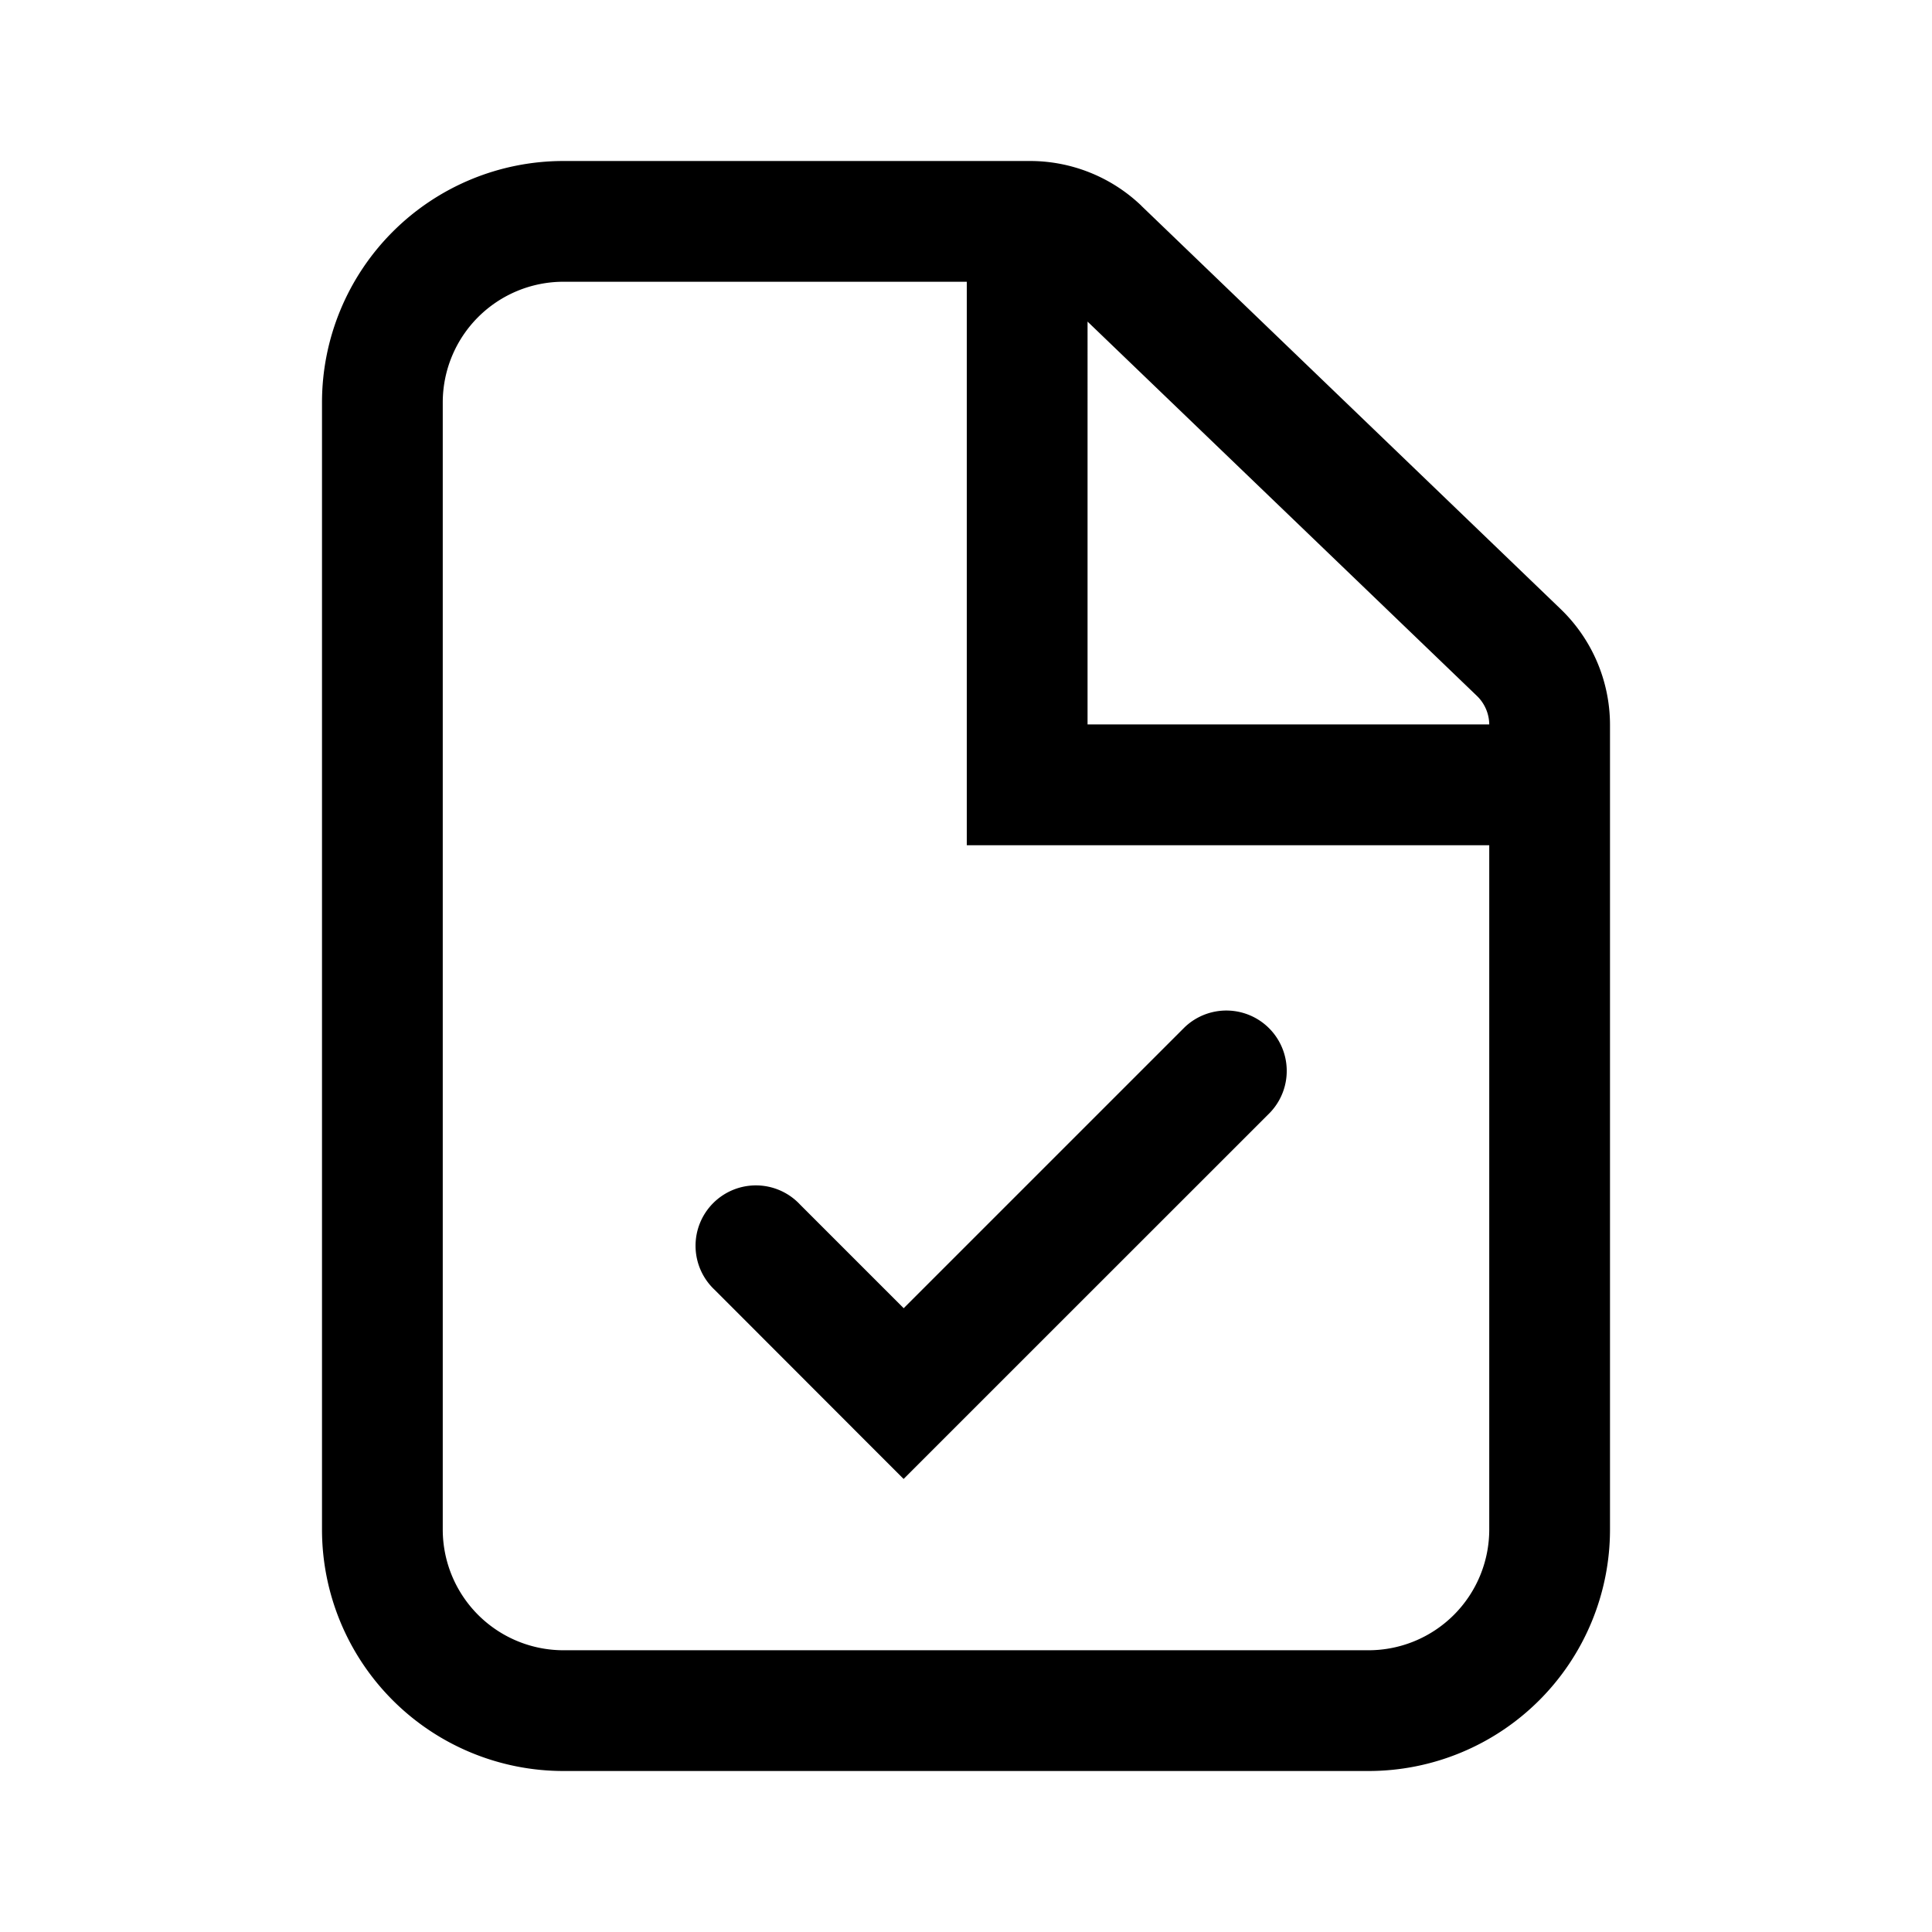 <svg xmlns="http://www.w3.org/2000/svg" width="24" height="24" viewBox="0 0 24 24"><path fill="currentColor" fill-rule="evenodd" d="M7 20.5h10a1.5 1.5 0 001.5-1.5v-8.5h-6.49v-7H7A1.5 1.5 0 005.5 5v14A1.5 1.5 0 007 20.5M18.347 8.645a.5.5 0 01.153.354h-4.99V3.995zM14.18 2.558l5.205 5.006A2 2 0 0120 9.005V19a3 3 0 01-3 3H7a3 3 0 01-3-3V5a3 3 0 013-3h5.794a2 2 0 011.387.558m1.593 11.266a.75.75 0 00-1.061-1.06l-3.487 3.487-1.287-1.287a.75.75 0 10-1.06 1.06l1.816 1.818.53.53.53-.53z" clip-rule="evenodd"/></svg>
